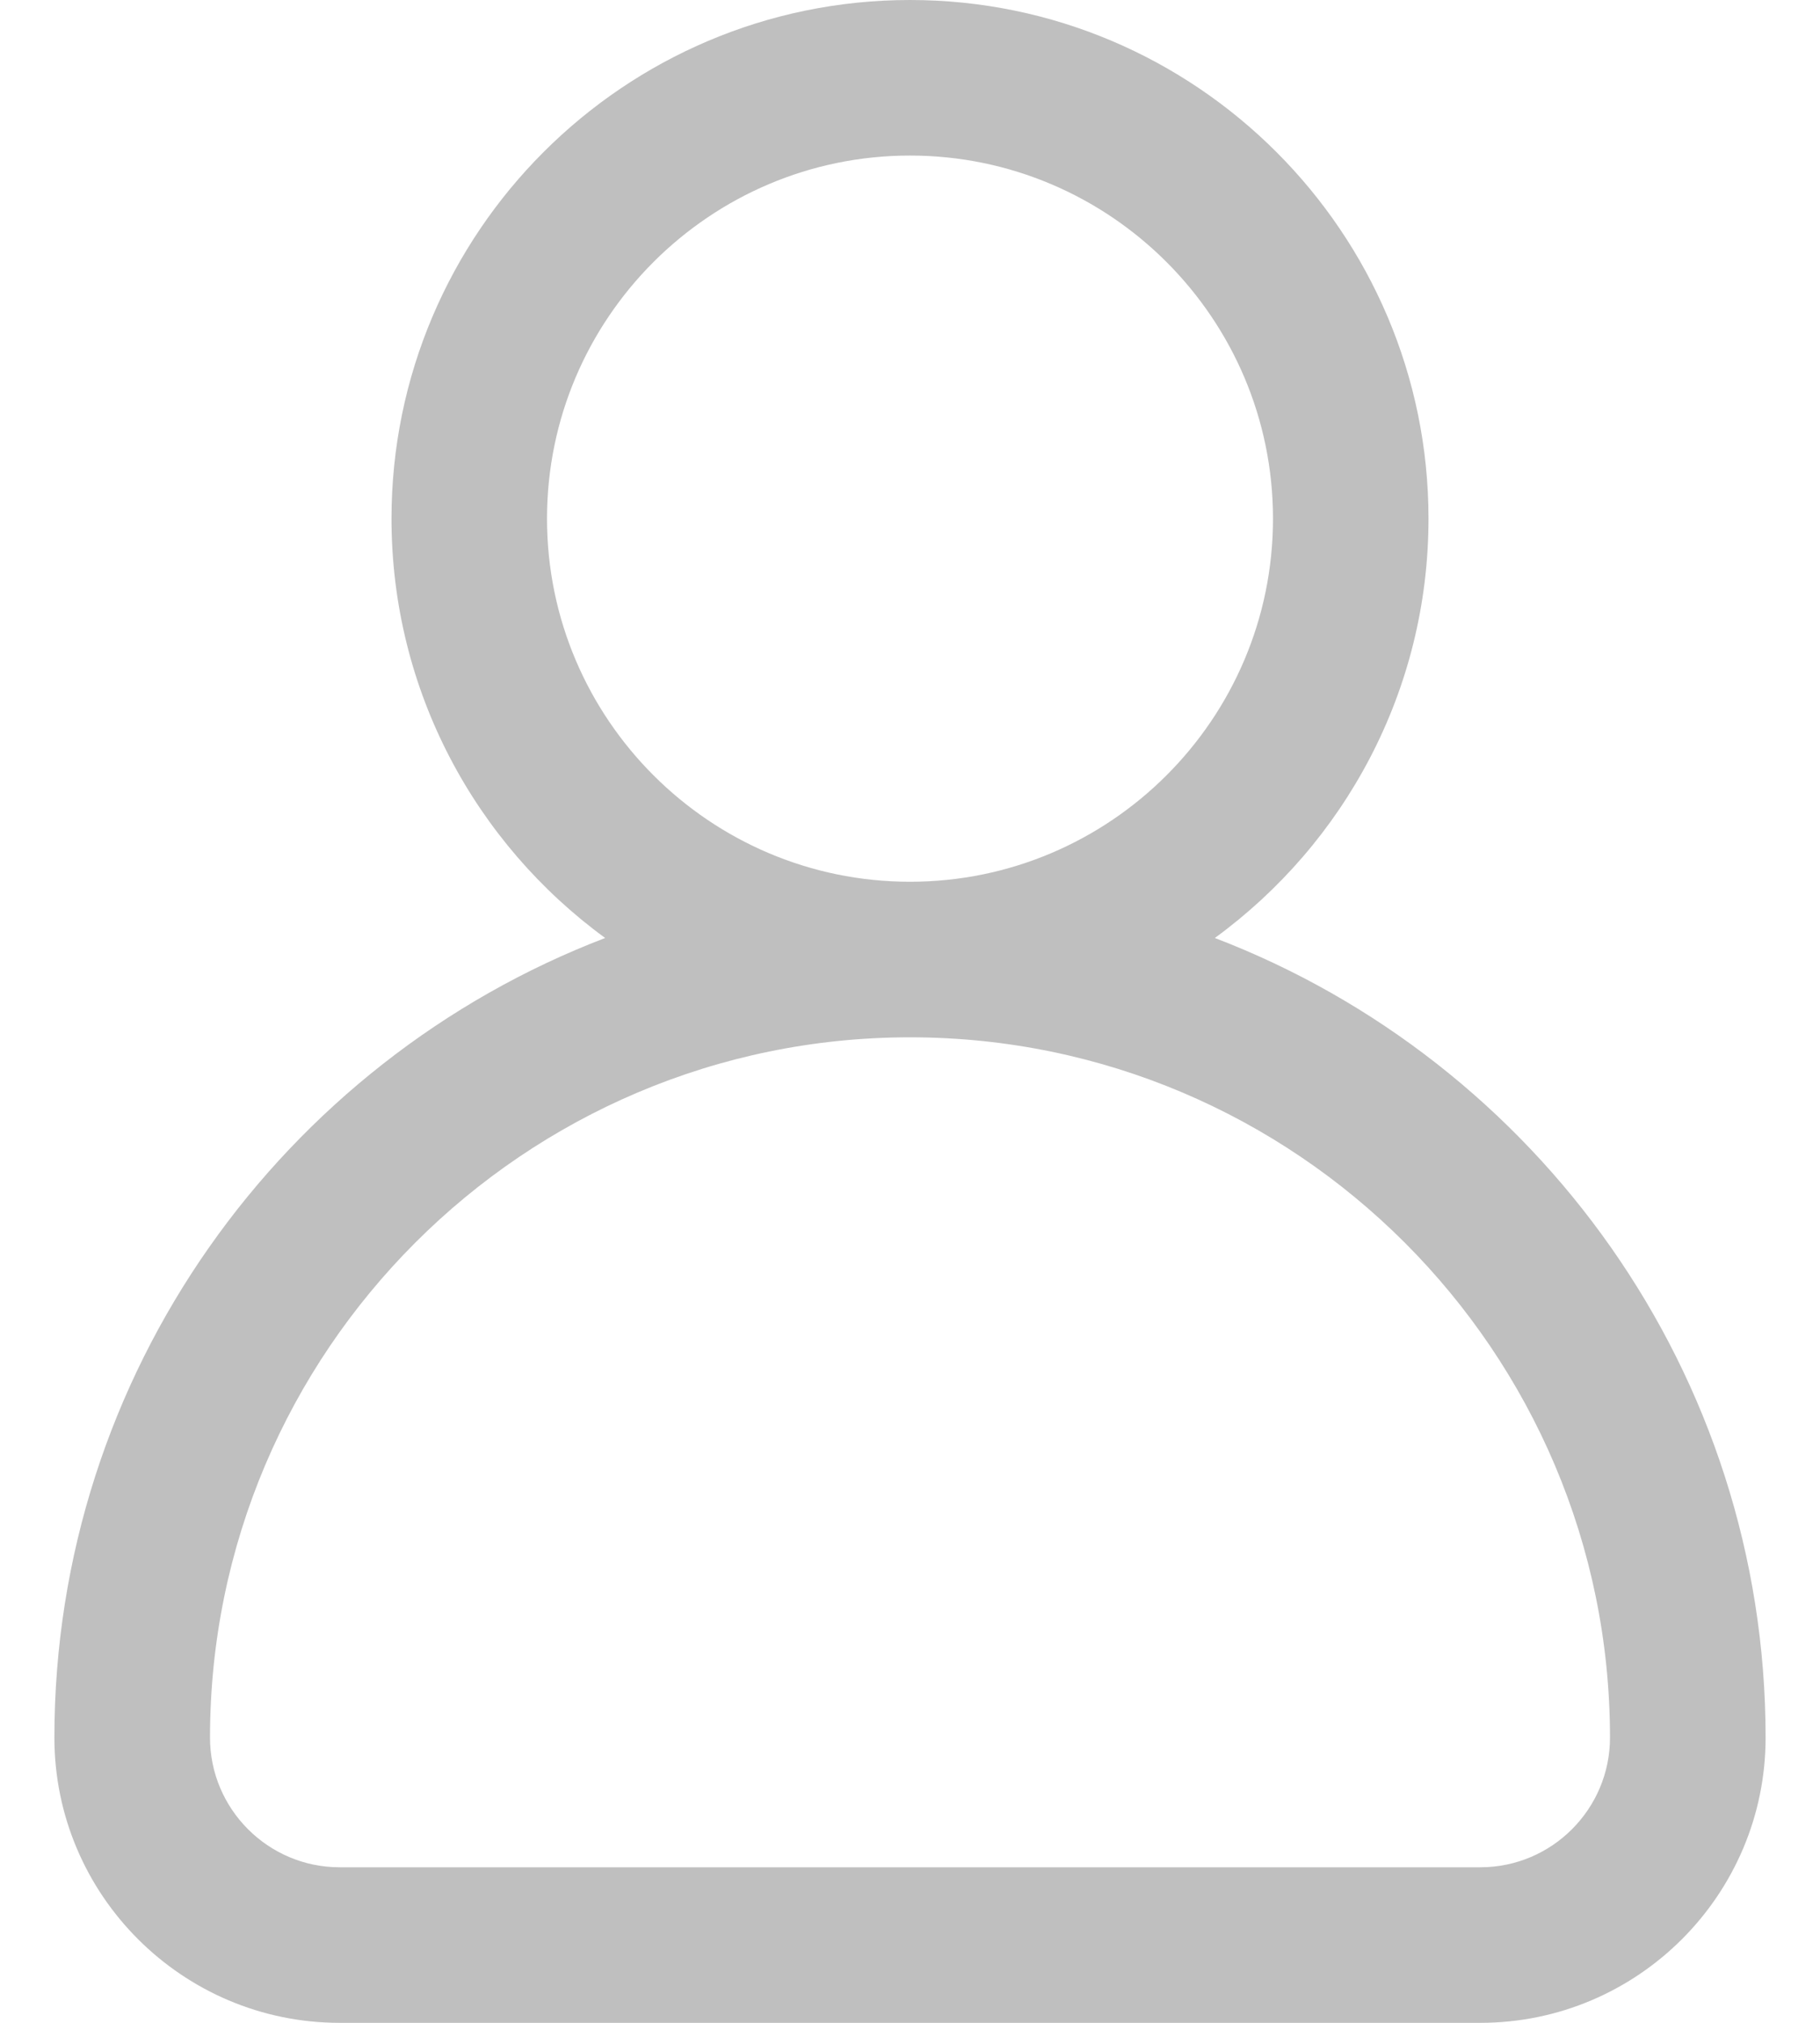 <svg width="18" height="20" viewBox="0 0 18 20" fill="none" xmlns="http://www.w3.org/2000/svg">
<path d="M12.015 9.274C13.295 8.34 14.128 6.83 14.128 5.128C14.128 2.301 11.828 0 9 0C6.172 0 3.872 2.301 3.872 5.128C3.872 6.83 4.705 8.34 5.985 9.274C2.804 10.491 0.538 13.575 0.538 17.18C0.538 18.735 1.804 20 3.359 20H14.641C16.196 20 17.462 18.735 17.462 17.18C17.462 13.575 15.196 10.491 12.015 9.274ZM5.41 5.128C5.41 3.149 7.021 1.538 9 1.538C10.979 1.538 12.59 3.149 12.59 5.128C12.59 7.108 10.979 8.718 9 8.718C7.021 8.718 5.41 7.108 5.41 5.128ZM14.641 18.462H3.359C2.652 18.462 2.077 17.886 2.077 17.18C2.077 13.362 5.183 10.256 9 10.256C12.818 10.256 15.923 13.362 15.923 17.18C15.923 17.886 15.348 18.462 14.641 18.462Z" fill="black" fill-opacity="0.25"/>
</svg>
